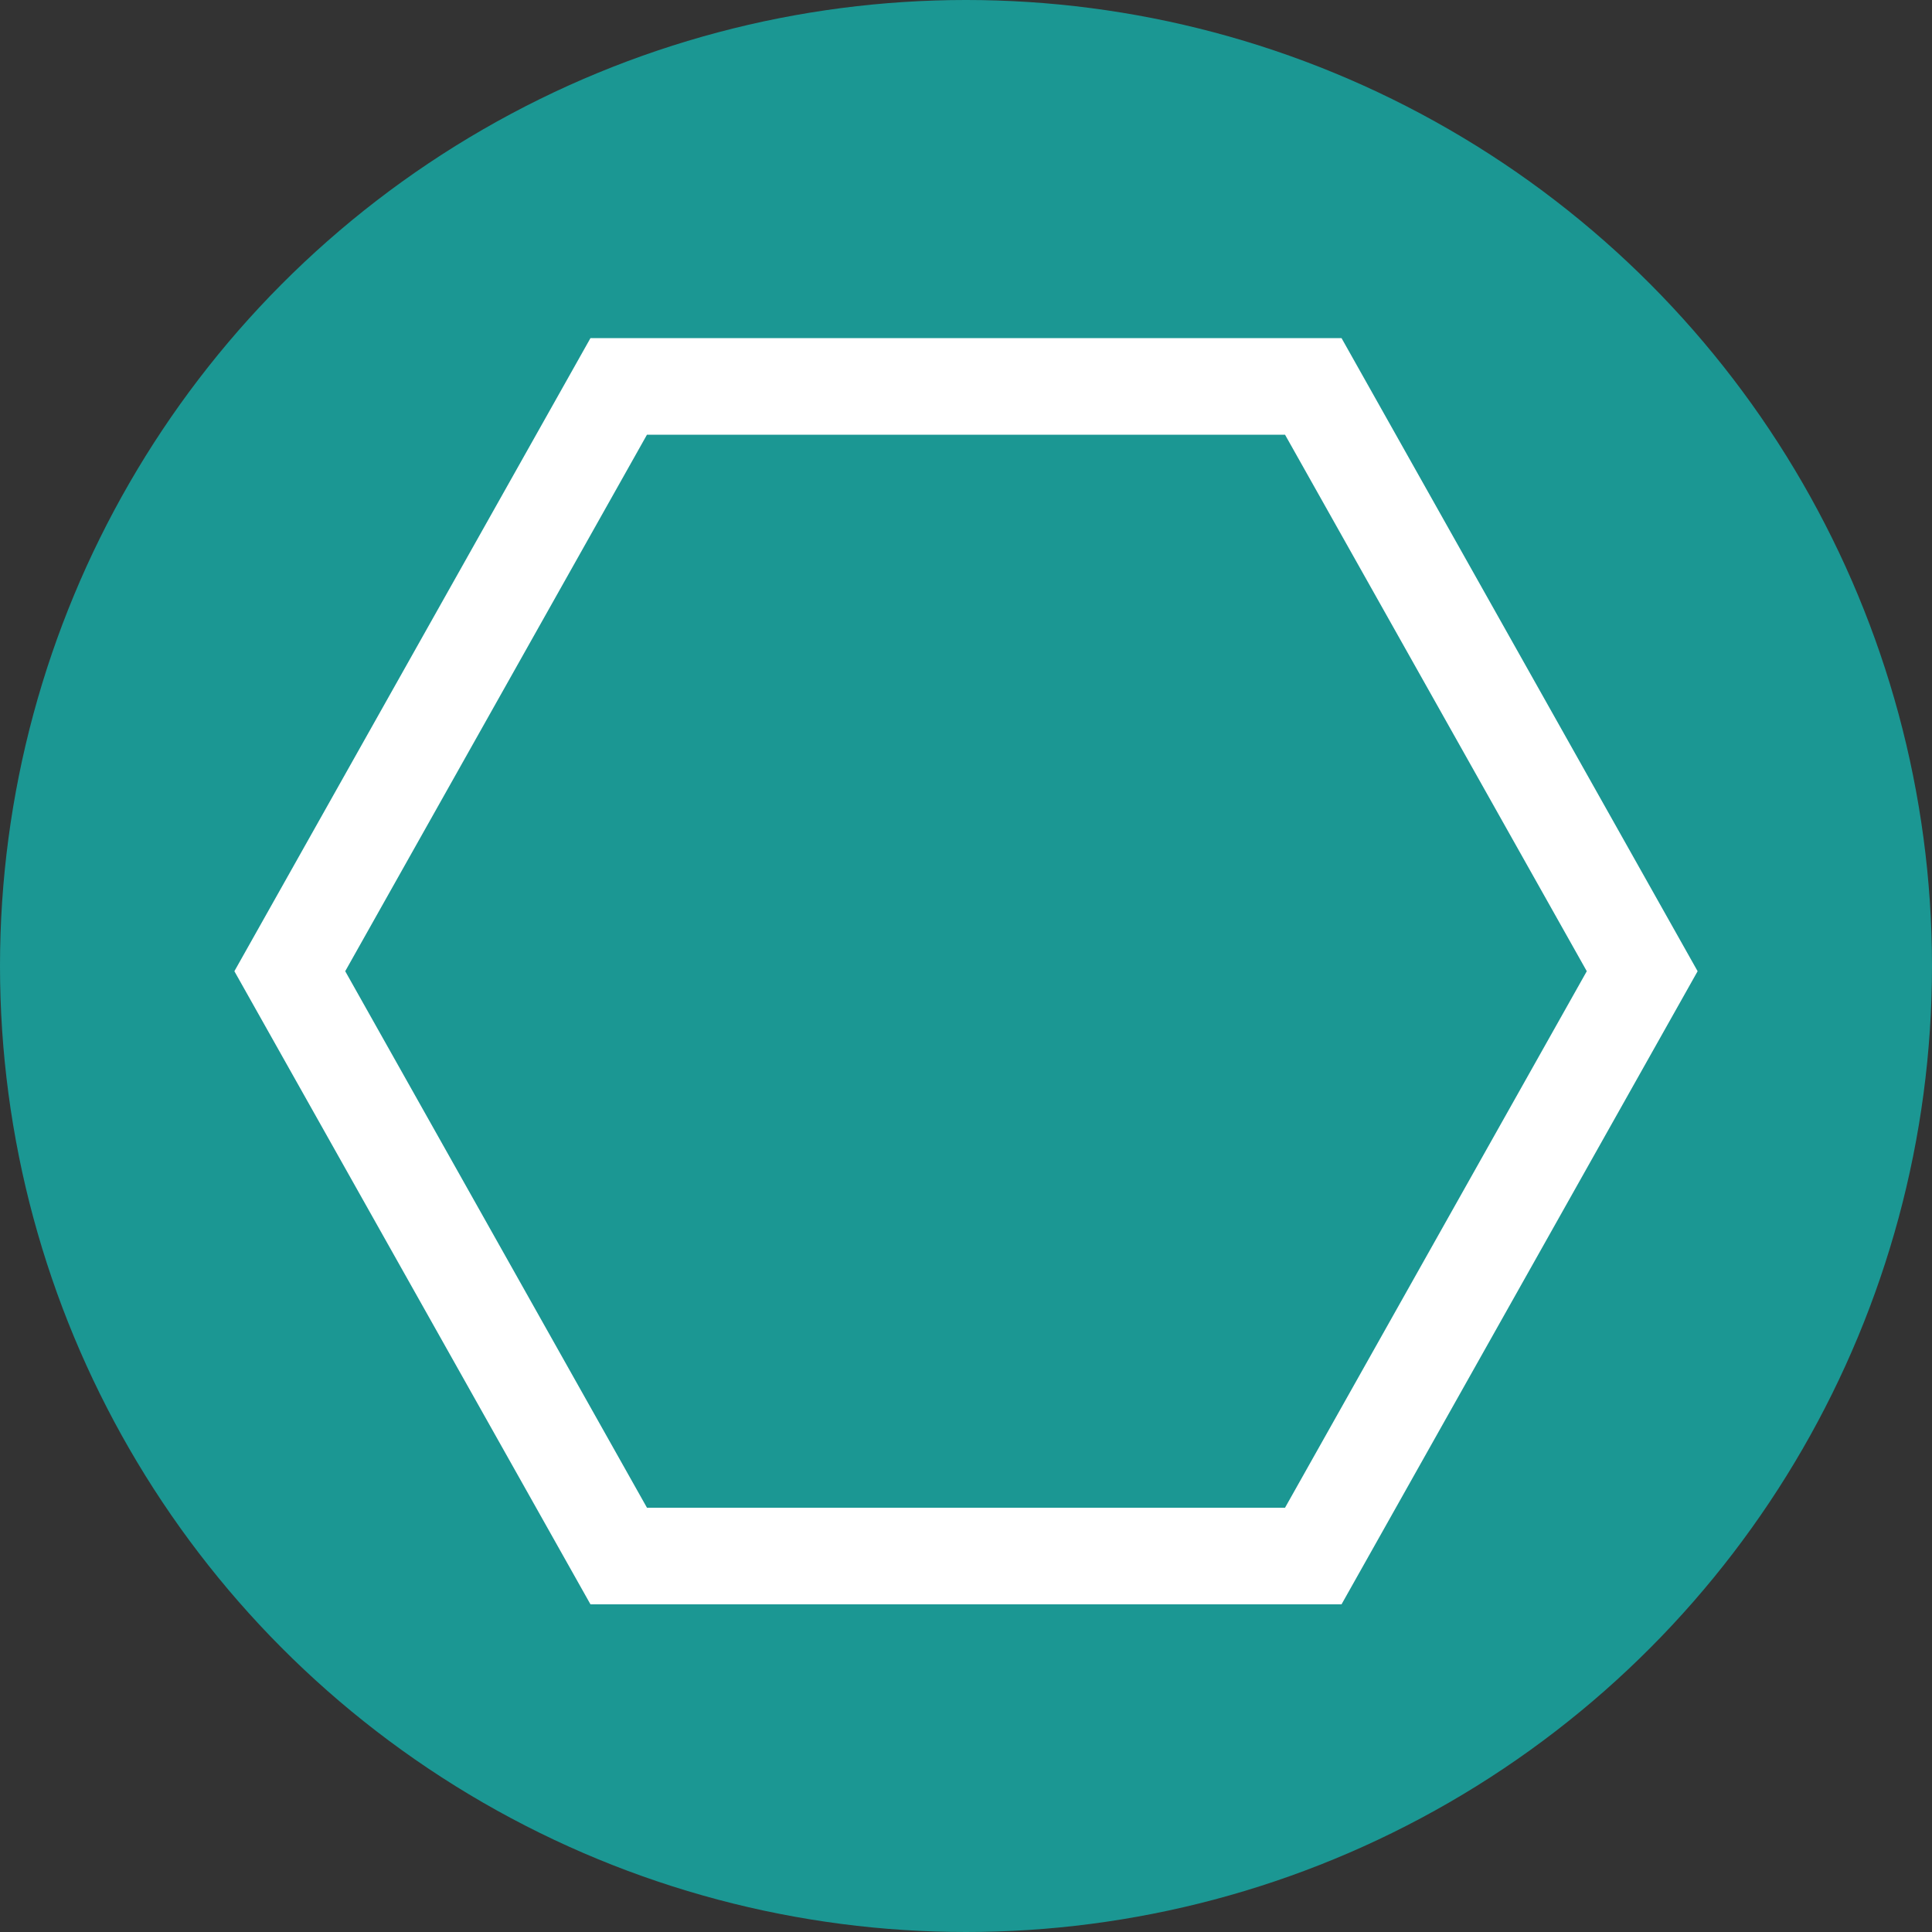 <svg width="20" height="20" viewBox="0 0 20 20" fill="none" xmlns="http://www.w3.org/2000/svg">
<rect x="0" y="0" width="20" height="20" fill="#333333" stroke="none"/>
<circle cx="10" cy="10" r="10" fill="#1B9793"/>
<path d="M13.595 4H6.405L3 10.054L6.405 16.108H13.595L17 10.054L13.595 4Z" stroke="white"/>
</svg>
